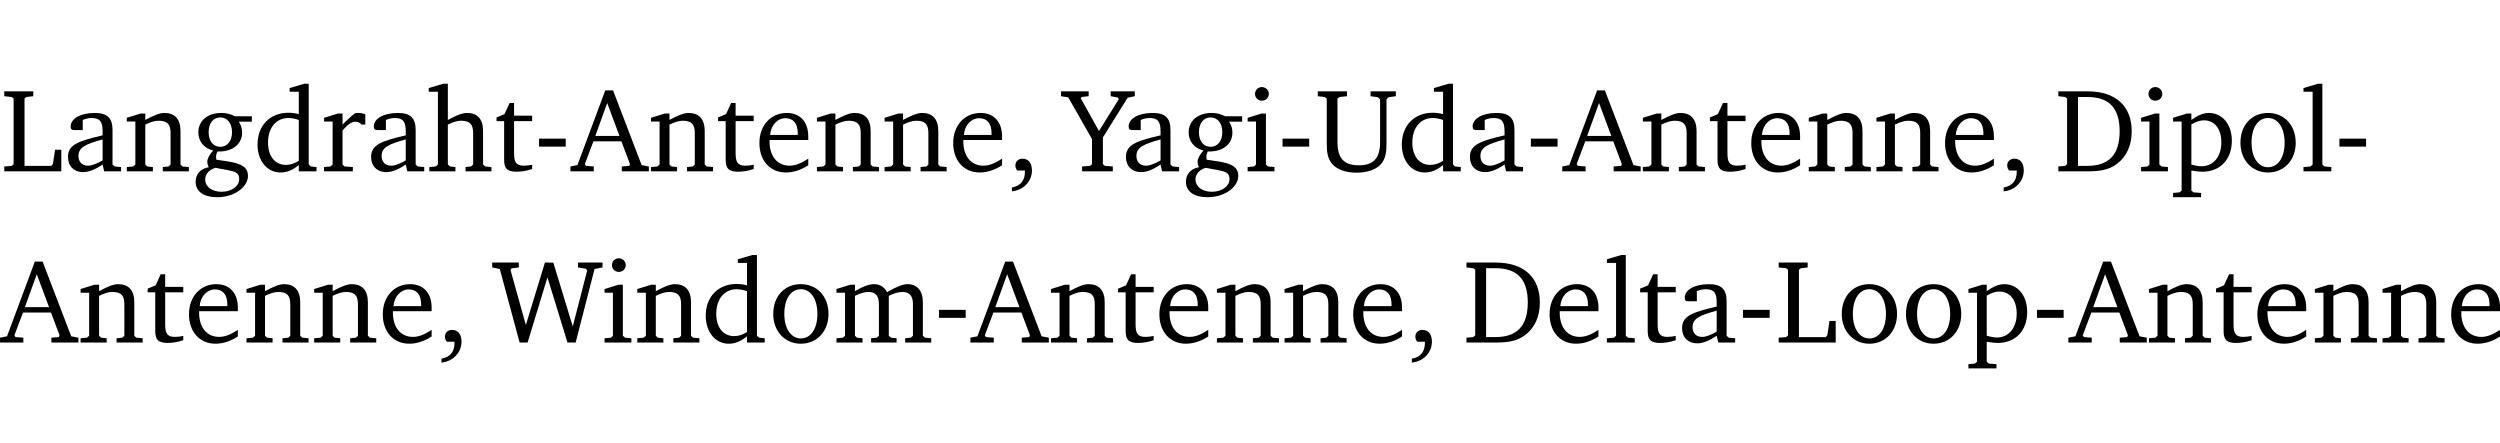 <?xml version="1.0" encoding="UTF-8" standalone="no"?>
<svg
   width="200.741pt"
   height="35.584pt"
   viewBox="0 0 200.741 35.584"
   version="1.2"
   id="svg257"
   sodipodi:docname="818b8a9775bf.pdf"
   xmlns:inkscape="http://www.inkscape.org/namespaces/inkscape"
   xmlns:sodipodi="http://sodipodi.sourceforge.net/DTD/sodipodi-0.dtd"
   xmlns:xlink="http://www.w3.org/1999/xlink"
   xmlns="http://www.w3.org/2000/svg"
   xmlns:svg="http://www.w3.org/2000/svg">
  <sodipodi:namedview
     id="namedview259"
     pagecolor="#ffffff"
     bordercolor="#000000"
     borderopacity="0.25"
     inkscape:showpageshadow="2"
     inkscape:pageopacity="0.0"
     inkscape:pagecheckerboard="0"
     inkscape:deskcolor="#d1d1d1"
     inkscape:document-units="pt" />
  <defs
     id="defs70">
    <g
       id="g68">
      <symbol
         overflow="visible"
         id="glyph0-0">
        <path
           style="stroke:none"
           d=""
           id="path2" />
      </symbol>
      <symbol
         overflow="visible"
         id="glyph0-1">
        <path
           style="stroke:none"
           d="M 0.266,0 H 4.844 v -1.734 h -0.5 l -0.172,1.141 -0.125,0.156 h -2.156 v -5.406 l 0.156,-0.125 0.547,-0.062 V -6.422 H 0.266 v 0.391 l 0.594,0.062 0.156,0.125 v 5.266 l -0.156,0.141 -0.594,0.047 z m 0,0"
           id="path5" />
      </symbol>
      <symbol
         overflow="visible"
         id="glyph0-2">
        <path
           style="stroke:none"
           d="M 3.188,-0.547 3.312,0 H 4.672 V -0.344 L 4.156,-0.391 3.984,-0.547 V -3.312 c 0,-0.969 -0.422,-1.375 -1.422,-1.375 -1.203,0 -1.938,0.484 -1.938,1.078 0,0.219 0.078,0.297 0.297,0.297 H 1.594 V -4.125 c 0.25,-0.109 0.484,-0.156 0.719,-0.156 0.688,0 0.875,0.328 0.875,1.078 v 0.312 C 1.281,-2.438 0.406,-2.156 0.406,-1.156 c 0,0.719 0.469,1.219 1.219,1.219 0.453,0 0.969,-0.203 1.562,-0.609 z m 0,-0.328 C 2.719,-0.609 2.328,-0.453 2.016,-0.453 1.531,-0.453 1.25,-0.766 1.25,-1.234 1.25,-1.938 1.844,-2.188 3.188,-2.562 Z m 0,0"
           id="path8" />
      </symbol>
      <symbol
         overflow="visible"
         id="glyph0-3">
        <path
           style="stroke:none"
           d="M 0.281,0 H 2.375 V -0.344 L 1.922,-0.391 1.766,-0.547 V -3.75 c 0.406,-0.203 0.766,-0.312 1.062,-0.312 0.703,0 0.969,0.281 0.969,0.984 v 2.531 l -0.156,0.156 -0.469,0.047 V 0 h 2.094 V -0.344 L 4.75,-0.391 4.594,-0.547 v -2.688 c 0,-0.969 -0.469,-1.453 -1.297,-1.453 -0.406,0 -0.891,0.219 -1.531,0.562 v -0.516 h -0.375 L 0.281,-4.297 V -4 h 0.688 v 3.453 L 0.797,-0.391 0.281,-0.344 Z m 0,0"
           id="path11" />
      </symbol>
      <symbol
         overflow="visible"
         id="glyph0-4">
        <path
           style="stroke:none"
           d="M 3.531,-4.422 C 3.172,-4.609 2.812,-4.688 2.453,-4.688 c -1.141,0 -1.859,0.641 -1.859,1.562 0,0.719 0.453,1.281 1.188,1.453 -0.312,0.359 -0.469,0.656 -0.469,0.906 0,0.156 0.047,0.297 0.109,0.438 C 0.766,-0.219 0.375,0.234 0.375,0.844 0.375,1.609 1.016,2.078 2.109,2.078 2.844,2.078 3.5,1.859 4,1.453 4.375,1.141 4.578,0.734 4.578,0.375 c 0,-0.703 -0.5,-1 -1.625,-1.172 L 2.031,-0.938 c 0,-0.109 -0.016,-0.188 -0.016,-0.234 0,-0.141 0.047,-0.297 0.109,-0.422 0.062,0 0.109,0 0.156,0 1.109,0 1.828,-0.641 1.828,-1.5 0,-0.328 -0.078,-0.609 -0.266,-0.891 h 1.047 v -0.438 z m -1.172,0.094 c 0.547,0 0.938,0.453 0.938,1.188 0,0.719 -0.391,1.172 -0.938,1.172 -0.562,0 -0.938,-0.453 -0.938,-1.172 0,-0.734 0.375,-1.188 0.938,-1.188 z M 1.969,-0.281 2.891,-0.109 C 3.562,0.016 3.875,0.109 3.875,0.625 c 0,0.547 -0.578,1.016 -1.422,1.016 -0.797,0 -1.312,-0.438 -1.312,-0.984 0,-0.422 0.297,-0.781 0.828,-0.938 z m 0,0"
           id="path14" />
      </symbol>
      <symbol
         overflow="visible"
         id="glyph0-5">
        <path
           style="stroke:none"
           d="M 3.656,-6.391 V -4.594 C 3.359,-4.672 3.078,-4.703 2.812,-4.703 c -1.453,0 -2.469,1.016 -2.469,2.547 0,1.344 0.797,2.25 1.844,2.25 0.531,0 0.984,-0.203 1.469,-0.594 V 0 H 5.078 V -0.344 L 4.625,-0.391 4.453,-0.547 V -7.031 H 4.094 L 2.922,-6.688 v 0.297 z m 0,5.547 C 3.312,-0.625 2.969,-0.516 2.625,-0.516 c -0.859,0 -1.438,-0.672 -1.438,-1.797 0,-1.203 0.672,-1.969 1.641,-1.969 0.219,0 0.516,0.047 0.828,0.156 z m 0,0"
           id="path17" />
      </symbol>
      <symbol
         overflow="visible"
         id="glyph0-6">
        <path
           style="stroke:none"
           d="m 0.281,0 h 2.312 V -0.344 L 1.922,-0.391 1.766,-0.547 V -3.281 c 0.391,-0.453 0.719,-0.703 1.031,-0.703 0.203,0 0.375,0.078 0.5,0.234 H 3.594 V -4.578 C 3.391,-4.656 3.219,-4.688 3.016,-4.688 c -0.078,0 -0.156,0 -0.234,0.016 C 2.438,-4.406 2.094,-4.094 1.766,-3.75 v -0.891 h -0.375 L 0.281,-4.297 V -4 h 0.688 v 3.453 L 0.797,-0.391 0.281,-0.344 Z m 0,0"
           id="path20" />
      </symbol>
      <symbol
         overflow="visible"
         id="glyph0-7">
        <path
           style="stroke:none"
           d="M 1.344,-7.031 0.188,-6.688 v 0.297 h 0.734 v 5.844 L 0.75,-0.391 0.234,-0.344 V 0 h 2.094 V -0.344 L 1.891,-0.391 1.719,-0.547 V -3.75 c 0.406,-0.203 0.766,-0.312 1.062,-0.312 0.703,0 0.969,0.281 0.969,0.984 v 2.531 l -0.172,0.156 -0.438,0.047 V 0 H 5.219 v -0.344 l -0.5,-0.047 -0.172,-0.156 v -2.688 c 0,-0.969 -0.453,-1.453 -1.281,-1.453 -0.422,0 -0.906,0.219 -1.547,0.562 v -2.906 z m 0,0"
           id="path23" />
      </symbol>
      <symbol
         overflow="visible"
         id="glyph0-8">
        <path
           style="stroke:none"
           d="m 0.844,-4.031 v 3.094 c 0,0.672 0.203,0.969 1,0.969 0.359,0 0.797,-0.062 1.25,-0.219 v -0.344 c -0.219,0.047 -0.438,0.078 -0.672,0.078 -0.656,0 -0.781,-0.328 -0.781,-1.047 V -4.031 H 3.094 v -0.438 H 1.641 V -5.484 H 1.281 L 0.875,-4.594 0.234,-4.328 v 0.297 z m 0,0"
           id="path26" />
      </symbol>
      <symbol
         overflow="visible"
         id="glyph0-9">
        <path
           style="stroke:none"
           d="m 0.453,-2.625 v 0.641 H 2.594 V -2.625 Z m 0,0"
           id="path29" />
      </symbol>
      <symbol
         overflow="visible"
         id="glyph0-10">
        <path
           style="stroke:none"
           d="m 2.719,-6.5 -2.234,6 -0.562,0.109 V 0 h 1.875 v -0.391 l -0.625,-0.047 -0.094,-0.141 0.688,-1.828 h 2.25 l 0.688,1.828 -0.062,0.141 -0.594,0.047 V 0 H 6.219 V -0.391 L 5.641,-0.5 3.344,-6.5 Z M 2.875,-5.484 3.859,-2.844 h -1.938 z m 0,0"
           id="path32" />
      </symbol>
      <symbol
         overflow="visible"
         id="glyph0-11">
        <path
           style="stroke:none"
           d="m 4.281,-1.016 c -0.547,0.359 -1.016,0.562 -1.5,0.562 -0.969,0 -1.609,-0.734 -1.609,-1.953 0,-0.031 0,-0.078 0,-0.109 H 4.281 c 0,-0.109 0,-0.203 0,-0.297 0,-1.172 -0.672,-1.875 -1.719,-1.875 -1.281,0 -2.203,0.984 -2.203,2.422 0,1.406 0.859,2.359 2.125,2.359 0.609,0 1.219,-0.203 1.797,-0.578 z M 3.438,-2.922 H 1.219 c 0.062,-0.812 0.609,-1.344 1.219,-1.344 0.641,0 1,0.422 1,1.203 0,0.047 0,0.094 0,0.141 z m 0,0"
           id="path35" />
      </symbol>
      <symbol
         overflow="visible"
         id="glyph0-12">
        <path
           style="stroke:none"
           d="m 0.375,1.609 c 0.969,-0.094 1.609,-0.844 1.609,-1.672 0,-0.609 -0.281,-0.953 -0.766,-0.953 -0.312,0 -0.562,0.219 -0.562,0.531 0,0.172 0.047,0.297 0.156,0.422 h 0.609 c 0,0.031 0,0.078 0,0.094 0,0.703 -0.344,1.141 -1.047,1.266 z m 0,0"
           id="path38" />
      </symbol>
      <symbol
         overflow="visible"
         id="glyph0-13">
        <path
           style="stroke:none"
           d="m -0.125,-6.422 v 0.391 l 0.578,0.094 1.906,3.344 v 2.016 L 2.203,-0.438 1.562,-0.391 V 0 H 4.031 V -0.391 L 3.391,-0.438 3.234,-0.578 V -2.719 l 1.984,-3.188 0.578,-0.125 v -0.391 h -1.938 v 0.391 l 0.578,0.109 0.078,0.125 -1.594,2.562 -1.469,-2.641 0.094,-0.094 0.547,-0.062 v -0.391 z m 0,0"
           id="path41" />
      </symbol>
      <symbol
         overflow="visible"
         id="glyph0-14">
        <path
           style="stroke:none"
           d="m 1.469,-6.766 c -0.297,0 -0.547,0.234 -0.547,0.547 0,0.312 0.25,0.547 0.547,0.547 0.312,0 0.562,-0.234 0.562,-0.547 0,-0.297 -0.25,-0.547 -0.562,-0.547 z m -0.031,2.125 -1.109,0.344 V -4 H 1 v 3.453 L 0.844,-0.391 0.328,-0.344 V 0 h 2.156 V -0.344 L 1.969,-0.391 1.797,-0.547 v -4.094 z m 0,0"
           id="path44" />
      </symbol>
      <symbol
         overflow="visible"
         id="glyph0-15">
        <path
           style="stroke:none"
           d="m 0.234,-6.422 v 0.391 l 0.547,0.062 0.172,0.125 v 3.547 c 0,0.703 0.047,1.234 0.422,1.688 0.359,0.438 1.062,0.719 1.969,0.719 0.906,0 1.625,-0.281 1.984,-0.719 C 5.703,-1.062 5.75,-1.594 5.75,-2.297 V -5.781 L 5.922,-5.953 6.5,-6.031 V -6.422 H 4.469 v 0.391 l 0.578,0.078 0.188,0.172 V -2.375 c 0,1.297 -0.5,1.891 -1.703,1.891 -1.234,0 -1.719,-0.594 -1.719,-1.891 v -3.469 l 0.172,-0.125 0.594,-0.062 v -0.391 z m 0,0"
           id="path47" />
      </symbol>
      <symbol
         overflow="visible"
         id="glyph0-16">
        <path
           style="stroke:none"
           d="M 2.672,-6.422 H 0.312 v 0.391 l 0.547,0.062 0.156,0.125 v 5.266 L 0.859,-0.438 0.312,-0.391 V 0 h 2.359 c 0.969,0 1.688,-0.109 2.344,-0.594 0.781,-0.594 1.188,-1.484 1.188,-2.625 0,-2 -1.266,-3.203 -3.531,-3.203 z m -0.781,0.453 h 0.75 c 1.75,0 2.594,0.891 2.594,2.75 0,1.859 -0.844,2.781 -2.594,2.781 h -0.75 z m 0,0"
           id="path50" />
      </symbol>
      <symbol
         overflow="visible"
         id="glyph0-17">
        <path
           style="stroke:none"
           d="m 0.219,2.078 h 2.25 V 1.734 L 1.859,1.688 1.688,1.547 V -0.062 C 2.047,0 2.344,0.031 2.578,0.031 4,0.031 4.938,-0.953 4.938,-2.453 4.938,-3.797 4.156,-4.688 3.094,-4.688 2.656,-4.688 2.203,-4.5 1.688,-4.125 V -4.641 H 1.328 L 0.219,-4.297 V -4 h 0.688 V 1.547 L 0.734,1.688 0.219,1.734 Z m 1.469,-2.625 v -3.219 c 0.375,-0.219 0.688,-0.328 1.016,-0.328 0.828,0 1.391,0.656 1.391,1.766 0,1.172 -0.656,1.922 -1.594,1.922 -0.219,0 -0.484,-0.047 -0.812,-0.141 z m 0,0"
           id="path53" />
      </symbol>
      <symbol
         overflow="visible"
         id="glyph0-18">
        <path
           style="stroke:none"
           d="m 2.578,-4.688 c -1.297,0 -2.219,0.953 -2.219,2.391 0,1.406 0.938,2.391 2.219,2.391 1.281,0 2.219,-0.984 2.219,-2.391 0,-1.422 -0.938,-2.391 -2.219,-2.391 z m 0,0.406 c 0.766,0 1.328,0.75 1.328,1.984 0,1.234 -0.562,1.969 -1.328,1.969 -0.766,0 -1.328,-0.75 -1.328,-1.969 0,-1.25 0.547,-1.984 1.328,-1.984 z m 0,0"
           id="path56" />
      </symbol>
      <symbol
         overflow="visible"
         id="glyph0-19">
        <path
           style="stroke:none"
           d="M 0.266,0 H 2.5 V -0.344 L 1.953,-0.391 1.781,-0.547 V -7.031 H 1.422 l -1.156,0.344 v 0.297 H 1 v 5.844 l -0.172,0.156 -0.562,0.047 z m 0,0"
           id="path59" />
      </symbol>
      <symbol
         overflow="visible"
         id="glyph0-20">
        <path
           style="stroke:none"
           d="M 2.203,0 H 2.844 L 4.438,-5.234 6.047,0 h 0.656 l 1.516,-5.906 0.641,-0.125 v -0.391 h -1.969 v 0.391 l 0.641,0.109 0.094,0.141 -1.156,4.484 -1.562,-5.125 H 4.234 l -1.531,5.016 -1.234,-4.422 0.078,-0.125 0.594,-0.078 V -6.422 H 0 v 0.391 l 0.609,0.125 z m 0,0"
           id="path62" />
      </symbol>
      <symbol
         overflow="visible"
         id="glyph0-21">
        <path
           style="stroke:none"
           d="M 4.344,-4.047 C 4.125,-4.469 3.766,-4.688 3.297,-4.688 c -0.406,0 -0.906,0.188 -1.531,0.562 v -0.516 h -0.375 L 0.281,-4.297 V -4 h 0.688 v 3.453 L 0.797,-0.391 0.281,-0.344 V 0 H 2.375 V -0.344 L 1.922,-0.391 1.766,-0.547 V -3.75 C 2.188,-3.953 2.531,-4.062 2.844,-4.062 c 0.578,0 0.844,0.312 0.844,0.984 v 2.531 L 3.531,-0.391 3.062,-0.344 V 0 H 5.109 V -0.344 L 4.656,-0.391 4.484,-0.547 V -3.75 c 0.406,-0.203 0.781,-0.312 1.078,-0.312 0.594,0 0.859,0.312 0.859,0.984 v 2.531 L 6.25,-0.391 5.797,-0.344 V 0 h 2.094 V -0.344 L 7.375,-0.391 7.219,-0.547 v -2.688 c 0,-0.953 -0.484,-1.453 -1.234,-1.453 -0.375,0 -0.922,0.219 -1.641,0.641 z m 0,0"
           id="path65" />
      </symbol>
    </g>
  </defs>
  <g
     id="surface1"
     transform="translate(-40.316,-104.995)">
    <path
       style="fill:none;stroke:#000000;stroke-width:0.01;stroke-linecap:butt;stroke-linejoin:miter;stroke-miterlimit:10;stroke-opacity:0.01"
       d="M -5.625e-4,-0.001 H 188.507"
       transform="matrix(1,0,0,-1,40.399,104.999)"
       id="path72" />
    <g
       style="fill:#000000;fill-opacity:1"
       id="g110">
      <use
         xlink:href="#glyph0-1"
         x="40.394"
         y="118.752"
         id="use74" />
      <use
         xlink:href="#glyph0-2"
         x="45.367"
         y="118.752"
         id="use76" />
      <use
         xlink:href="#glyph0-3"
         x="50.216"
         y="118.752"
         id="use78" />
      <use
         xlink:href="#glyph0-4"
         x="55.649"
         y="118.752"
         id="use80" />
      <use
         xlink:href="#glyph0-5"
         x="60.651"
         y="118.752"
         id="use82" />
      <use
         xlink:href="#glyph0-6"
         x="66.055"
         y="118.752"
         id="use84" />
      <use
         xlink:href="#glyph0-2"
         x="69.708"
         y="118.752"
         id="use86" />
      <use
         xlink:href="#glyph0-7"
         x="74.557"
         y="118.752"
         id="use88" />
      <use
         xlink:href="#glyph0-8"
         x="79.952"
         y="118.752"
         id="use90" />
      <use
         xlink:href="#glyph0-9"
         x="83.146"
         y="118.752"
         id="use92" />
      <use
         xlink:href="#glyph0-10"
         x="86.197"
         y="118.752"
         id="use94" />
      <use
         xlink:href="#glyph0-3"
         x="92.308"
         y="118.752"
         id="use96" />
      <use
         xlink:href="#glyph0-8"
         x="97.741"
         y="118.752"
         id="use98" />
      <use
         xlink:href="#glyph0-11"
         x="100.935"
         y="118.752"
         id="use100" />
      <use
         xlink:href="#glyph0-3"
         x="105.631"
         y="118.752"
         id="use102" />
      <use
         xlink:href="#glyph0-3"
         x="111.064"
         y="118.752"
         id="use104" />
      <use
         xlink:href="#glyph0-11"
         x="116.496"
         y="118.752"
         id="use106" />
      <use
         xlink:href="#glyph0-12"
         x="121.192"
         y="118.752"
         id="use108" />
    </g>
    <g
       style="fill:#000000;fill-opacity:1"
       id="g114">
      <use
         xlink:href="#glyph0-13"
         x="125.64"
         y="118.752"
         id="use112" />
    </g>
    <g
       style="fill:#000000;fill-opacity:1"
       id="g148">
      <use
         xlink:href="#glyph0-2"
         x="130.317"
         y="118.752"
         id="use116" />
      <use
         xlink:href="#glyph0-4"
         x="135.166"
         y="118.752"
         id="use118" />
      <use
         xlink:href="#glyph0-14"
         x="140.168"
         y="118.752"
         id="use120" />
      <use
         xlink:href="#glyph0-9"
         x="142.846"
         y="118.752"
         id="use122" />
      <use
         xlink:href="#glyph0-15"
         x="145.897"
         y="118.752"
         id="use124" />
      <use
         xlink:href="#glyph0-5"
         x="152.534"
         y="118.752"
         id="use126" />
      <use
         xlink:href="#glyph0-2"
         x="157.938"
         y="118.752"
         id="use128" />
      <use
         xlink:href="#glyph0-9"
         x="162.787"
         y="118.752"
         id="use130" />
      <use
         xlink:href="#glyph0-10"
         x="165.838"
         y="118.752"
         id="use132" />
      <use
         xlink:href="#glyph0-3"
         x="171.95"
         y="118.752"
         id="use134" />
      <use
         xlink:href="#glyph0-8"
         x="177.382"
         y="118.752"
         id="use136" />
      <use
         xlink:href="#glyph0-11"
         x="180.576"
         y="118.752"
         id="use138" />
      <use
         xlink:href="#glyph0-3"
         x="185.273"
         y="118.752"
         id="use140" />
      <use
         xlink:href="#glyph0-3"
         x="190.705"
         y="118.752"
         id="use142" />
      <use
         xlink:href="#glyph0-11"
         x="196.137"
         y="118.752"
         id="use144" />
      <use
         xlink:href="#glyph0-12"
         x="200.833"
         y="118.752"
         id="use146" />
    </g>
    <g
       style="fill:#000000;fill-opacity:1"
       id="g162">
      <use
         xlink:href="#glyph0-16"
         x="205.281"
         y="118.752"
         id="use150" />
      <use
         xlink:href="#glyph0-14"
         x="211.909"
         y="118.752"
         id="use152" />
      <use
         xlink:href="#glyph0-17"
         x="214.587"
         y="118.752"
         id="use154" />
      <use
         xlink:href="#glyph0-18"
         x="219.857"
         y="118.752"
         id="use156" />
      <use
         xlink:href="#glyph0-19"
         x="225.012"
         y="118.752"
         id="use158" />
      <use
         xlink:href="#glyph0-9"
         x="227.709"
         y="118.752"
         id="use160" />
    </g>
    <g
       style="fill:#000000;fill-opacity:1"
       id="g180">
      <use
         xlink:href="#glyph0-10"
         x="40.394"
         y="132.5"
         id="use164" />
      <use
         xlink:href="#glyph0-3"
         x="46.506"
         y="132.5"
         id="use166" />
      <use
         xlink:href="#glyph0-8"
         x="51.938"
         y="132.5"
         id="use168" />
      <use
         xlink:href="#glyph0-11"
         x="55.132"
         y="132.5"
         id="use170" />
      <use
         xlink:href="#glyph0-3"
         x="59.828"
         y="132.5"
         id="use172" />
      <use
         xlink:href="#glyph0-3"
         x="65.261"
         y="132.5"
         id="use174" />
      <use
         xlink:href="#glyph0-11"
         x="70.693"
         y="132.5"
         id="use176" />
      <use
         xlink:href="#glyph0-12"
         x="75.389"
         y="132.5"
         id="use178" />
    </g>
    <g
       style="fill:#000000;fill-opacity:1"
       id="g184">
      <use
         xlink:href="#glyph0-20"
         x="79.837"
         y="132.5"
         id="use182" />
    </g>
    <g
       style="fill:#000000;fill-opacity:1"
       id="g214">
      <use
         xlink:href="#glyph0-14"
         x="88.531"
         y="132.5"
         id="use186" />
      <use
         xlink:href="#glyph0-3"
         x="91.209"
         y="132.5"
         id="use188" />
      <use
         xlink:href="#glyph0-5"
         x="96.641"
         y="132.5"
         id="use190" />
      <use
         xlink:href="#glyph0-18"
         x="102.045"
         y="132.5"
         id="use192" />
      <use
         xlink:href="#glyph0-21"
         x="107.2"
         y="132.5"
         id="use194" />
      <use
         xlink:href="#glyph0-9"
         x="115.263"
         y="132.5"
         id="use196" />
      <use
         xlink:href="#glyph0-10"
         x="118.314"
         y="132.5"
         id="use198" />
      <use
         xlink:href="#glyph0-3"
         x="124.425"
         y="132.5"
         id="use200" />
      <use
         xlink:href="#glyph0-8"
         x="129.858"
         y="132.5"
         id="use202" />
      <use
         xlink:href="#glyph0-11"
         x="133.052"
         y="132.5"
         id="use204" />
      <use
         xlink:href="#glyph0-3"
         x="137.748"
         y="132.5"
         id="use206" />
      <use
         xlink:href="#glyph0-3"
         x="143.18"
         y="132.5"
         id="use208" />
      <use
         xlink:href="#glyph0-11"
         x="148.613"
         y="132.5"
         id="use210" />
      <use
         xlink:href="#glyph0-12"
         x="153.309"
         y="132.5"
         id="use212" />
    </g>
    <g
       style="fill:#000000;fill-opacity:1"
       id="g252">
      <use
         xlink:href="#glyph0-16"
         x="157.756"
         y="132.5"
         id="use216" />
      <use
         xlink:href="#glyph0-11"
         x="164.384"
         y="132.5"
         id="use218" />
      <use
         xlink:href="#glyph0-19"
         x="169.08"
         y="132.5"
         id="use220" />
      <use
         xlink:href="#glyph0-8"
         x="171.777"
         y="132.5"
         id="use222" />
      <use
         xlink:href="#glyph0-2"
         x="174.972"
         y="132.5"
         id="use224" />
      <use
         xlink:href="#glyph0-9"
         x="179.821"
         y="132.5"
         id="use226" />
      <use
         xlink:href="#glyph0-1"
         x="182.872"
         y="132.5"
         id="use228" />
      <use
         xlink:href="#glyph0-18"
         x="187.845"
         y="132.5"
         id="use230" />
      <use
         xlink:href="#glyph0-18"
         x="193"
         y="132.5"
         id="use232" />
      <use
         xlink:href="#glyph0-17"
         x="198.155"
         y="132.5"
         id="use234" />
      <use
         xlink:href="#glyph0-9"
         x="203.425"
         y="132.5"
         id="use236" />
      <use
         xlink:href="#glyph0-10"
         x="206.476"
         y="132.5"
         id="use238" />
      <use
         xlink:href="#glyph0-3"
         x="212.588"
         y="132.5"
         id="use240" />
      <use
         xlink:href="#glyph0-8"
         x="218.02"
         y="132.5"
         id="use242" />
      <use
         xlink:href="#glyph0-11"
         x="221.215"
         y="132.5"
         id="use244" />
      <use
         xlink:href="#glyph0-3"
         x="225.911"
         y="132.5"
         id="use246" />
      <use
         xlink:href="#glyph0-3"
         x="231.343"
         y="132.5"
         id="use248" />
      <use
         xlink:href="#glyph0-11"
         x="236.776"
         y="132.5"
         id="use250" />
    </g>
    <path
       style="fill:none;stroke:#000000;stroke-width:0.01;stroke-linecap:butt;stroke-linejoin:miter;stroke-miterlimit:10;stroke-opacity:0.01"
       d="M -5.625e-4,-2.1875e-4 H 188.507"
       transform="matrix(1,0,0,-1,40.399,140.574)"
       id="path254" />
  </g>
</svg>
